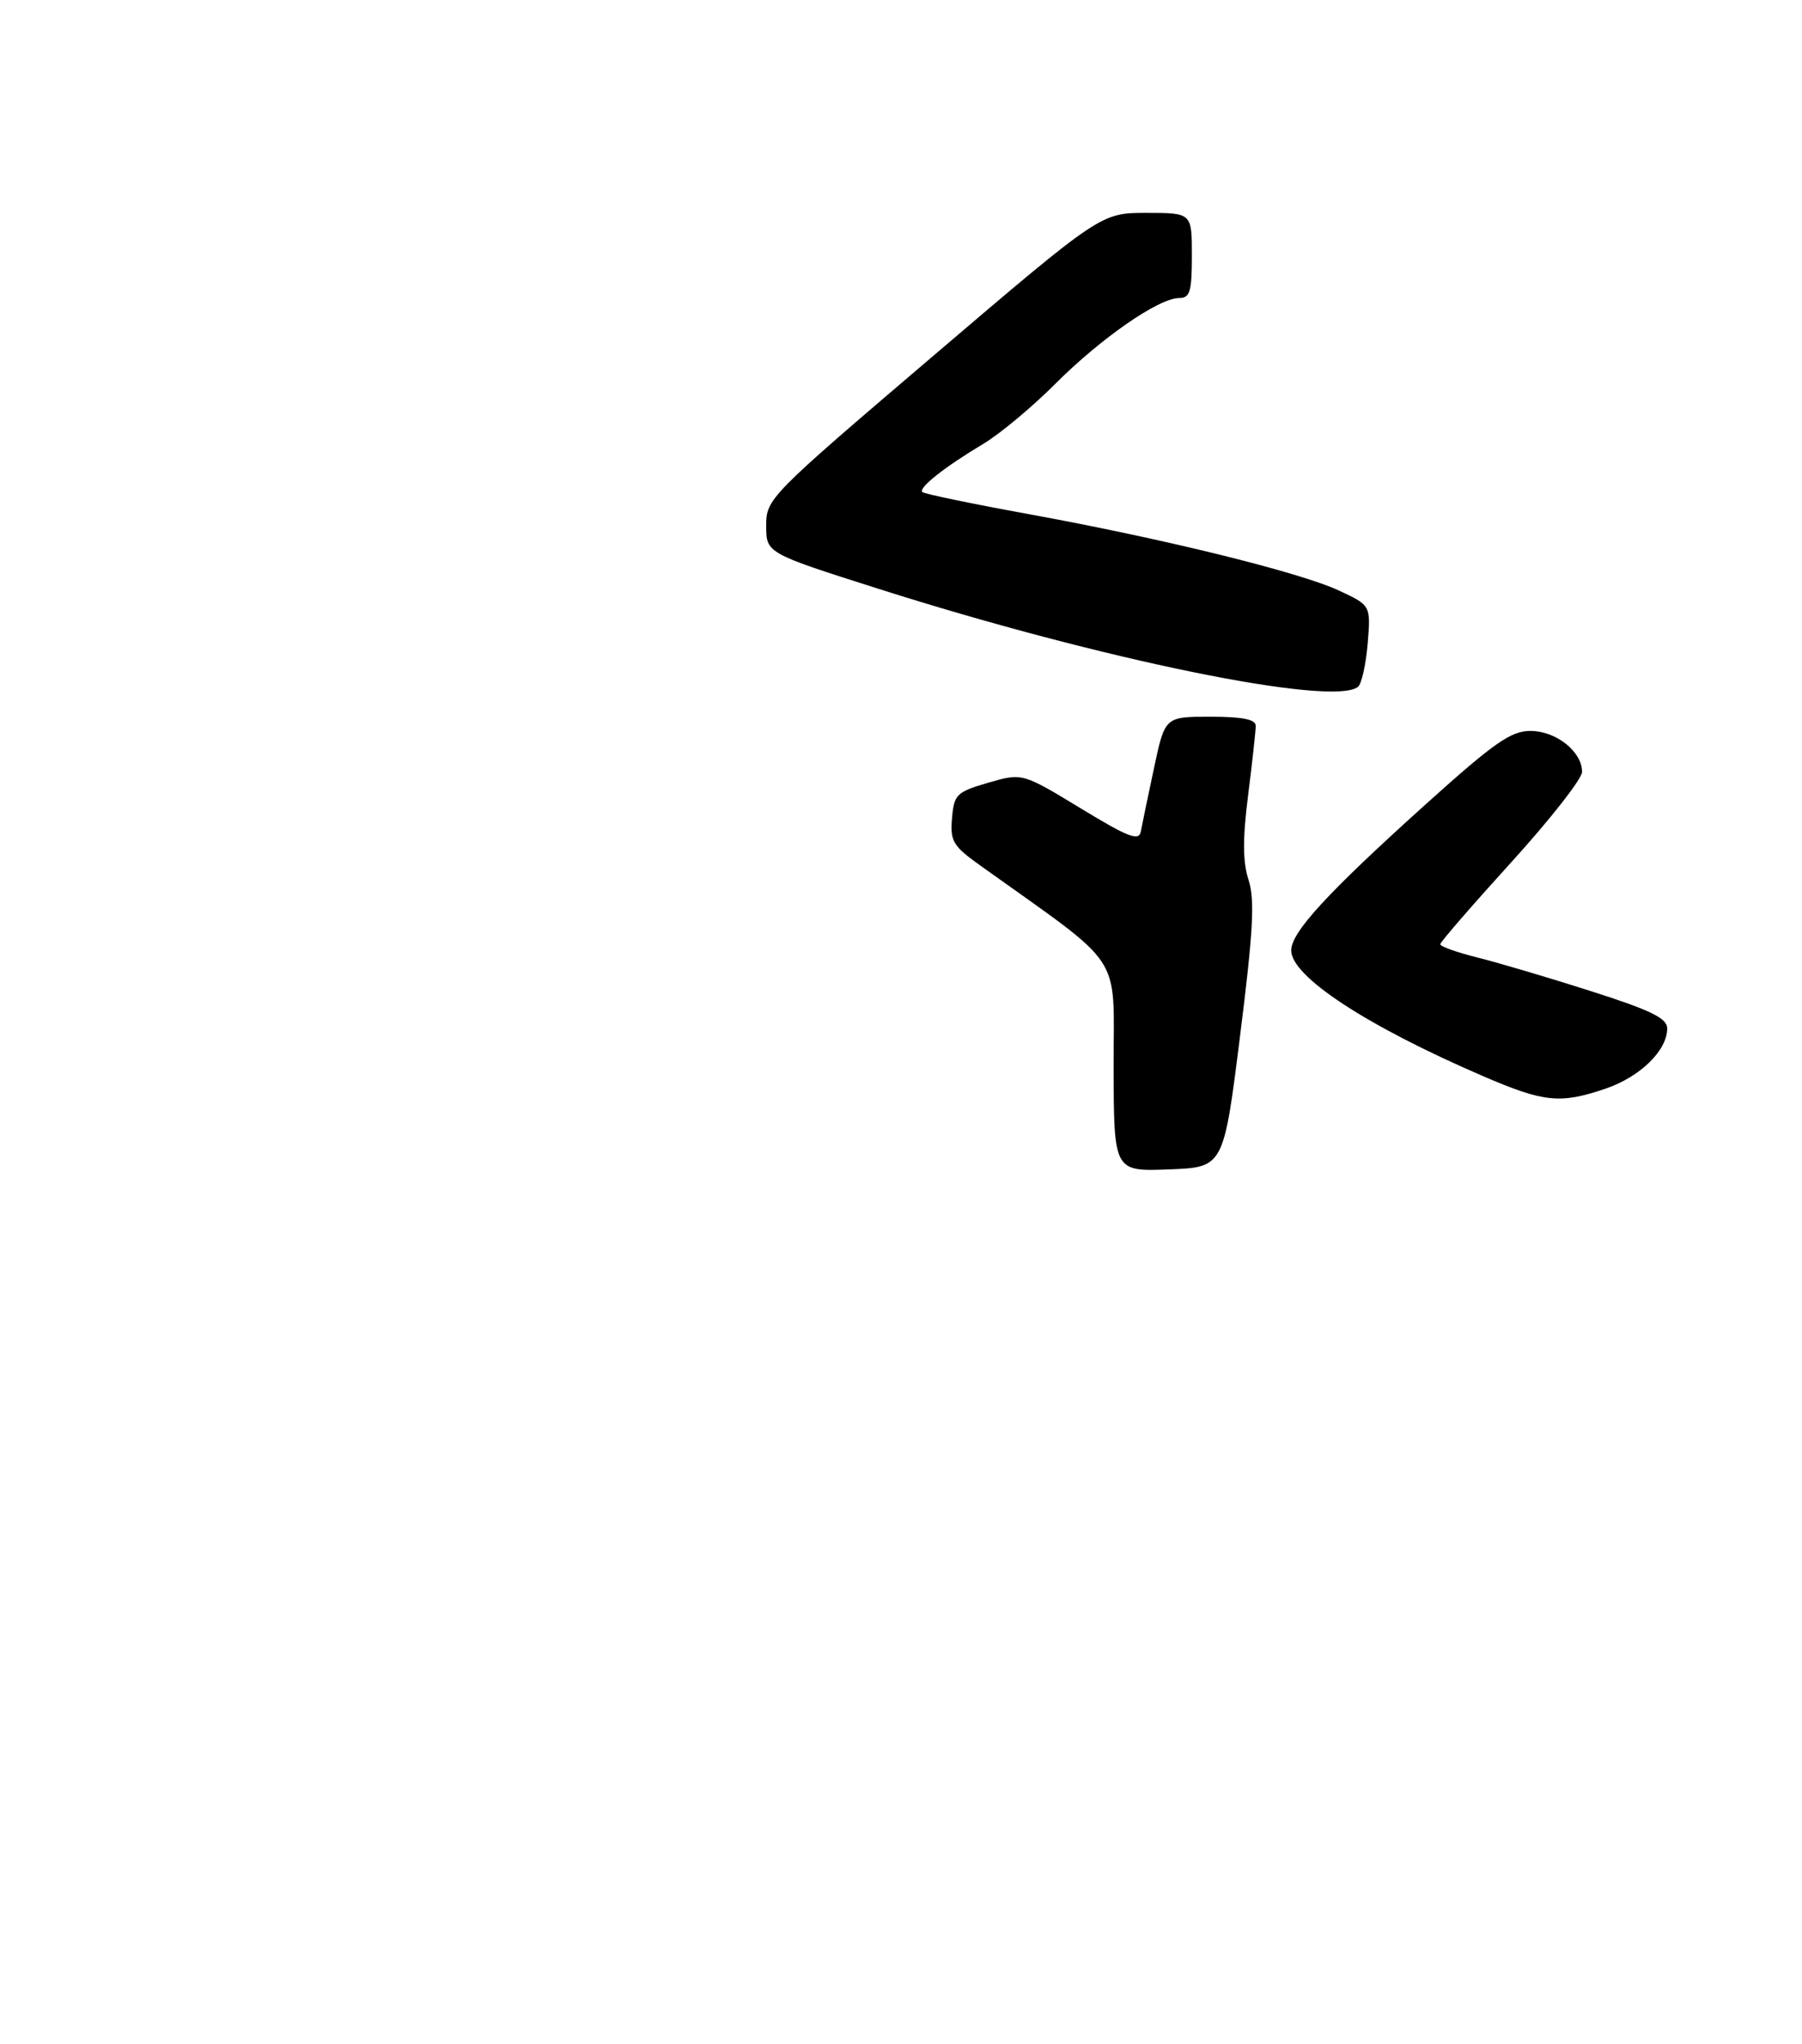 <?xml version="1.0" encoding="UTF-8" standalone="no"?>
<!DOCTYPE svg PUBLIC "-//W3C//DTD SVG 1.1//EN" "http://www.w3.org/Graphics/SVG/1.1/DTD/svg11.dtd" >
<svg xmlns="http://www.w3.org/2000/svg" xmlns:xlink="http://www.w3.org/1999/xlink" version="1.1" viewBox="0 0 254 288">
 <g >
 <path fill="currentColor"
d=" M 174.79 146.00 C 176.65 131.21 176.89 126.80 175.99 124.00 C 175.16 121.45 175.15 118.21 175.93 112.03 C 176.52 107.37 177.00 102.98 177.00 102.28 C 177.00 101.37 175.12 101.00 170.60 101.00 C 164.20 101.00 164.20 101.00 162.66 108.25 C 161.81 112.24 160.97 116.26 160.80 117.19 C 160.55 118.57 159.03 117.99 152.30 113.89 C 144.09 108.91 144.09 108.91 139.30 110.30 C 134.82 111.61 134.48 111.94 134.19 115.30 C 133.92 118.55 134.31 119.21 138.19 121.98 C 158.76 136.69 156.94 133.94 156.97 150.29 C 157.00 165.08 157.00 165.08 164.73 164.79 C 172.47 164.50 172.47 164.50 174.79 146.00 Z  M 226.32 153.41 C 231.20 151.74 235.00 148.03 235.00 144.92 C 235.00 143.49 232.71 142.37 224.25 139.67 C 218.34 137.78 211.14 135.65 208.25 134.93 C 205.36 134.21 203.00 133.37 203.01 133.06 C 203.02 132.75 207.52 127.56 213.01 121.52 C 218.50 115.48 223.00 109.74 223.00 108.77 C 223.00 105.91 219.33 103.00 215.72 103.00 C 212.97 103.00 210.60 104.66 200.97 113.33 C 187.15 125.78 182.00 131.36 182.00 133.93 C 182.00 137.60 192.59 144.55 209.00 151.63 C 217.65 155.36 219.90 155.59 226.32 153.41 Z  M 192.78 90.70 C 193.22 85.32 193.22 85.32 188.80 83.25 C 183.30 80.66 164.09 75.93 145.00 72.45 C 137.03 71.00 130.28 69.60 130.01 69.34 C 129.42 68.75 133.14 65.81 138.66 62.51 C 140.95 61.14 145.49 57.35 148.75 54.09 C 155.21 47.63 163.34 42.00 166.20 42.00 C 167.73 42.00 168.00 41.12 168.00 36.00 C 168.00 30.00 168.00 30.00 161.59 30.00 C 155.18 30.00 155.18 30.00 131.59 50.11 C 108.36 69.92 108.00 70.28 108.00 74.08 C 108.00 77.94 108.00 77.94 123.75 82.95 C 155.14 92.94 187.83 99.63 191.41 96.79 C 191.92 96.40 192.53 93.65 192.78 90.70 Z "/>
</g>
</svg>